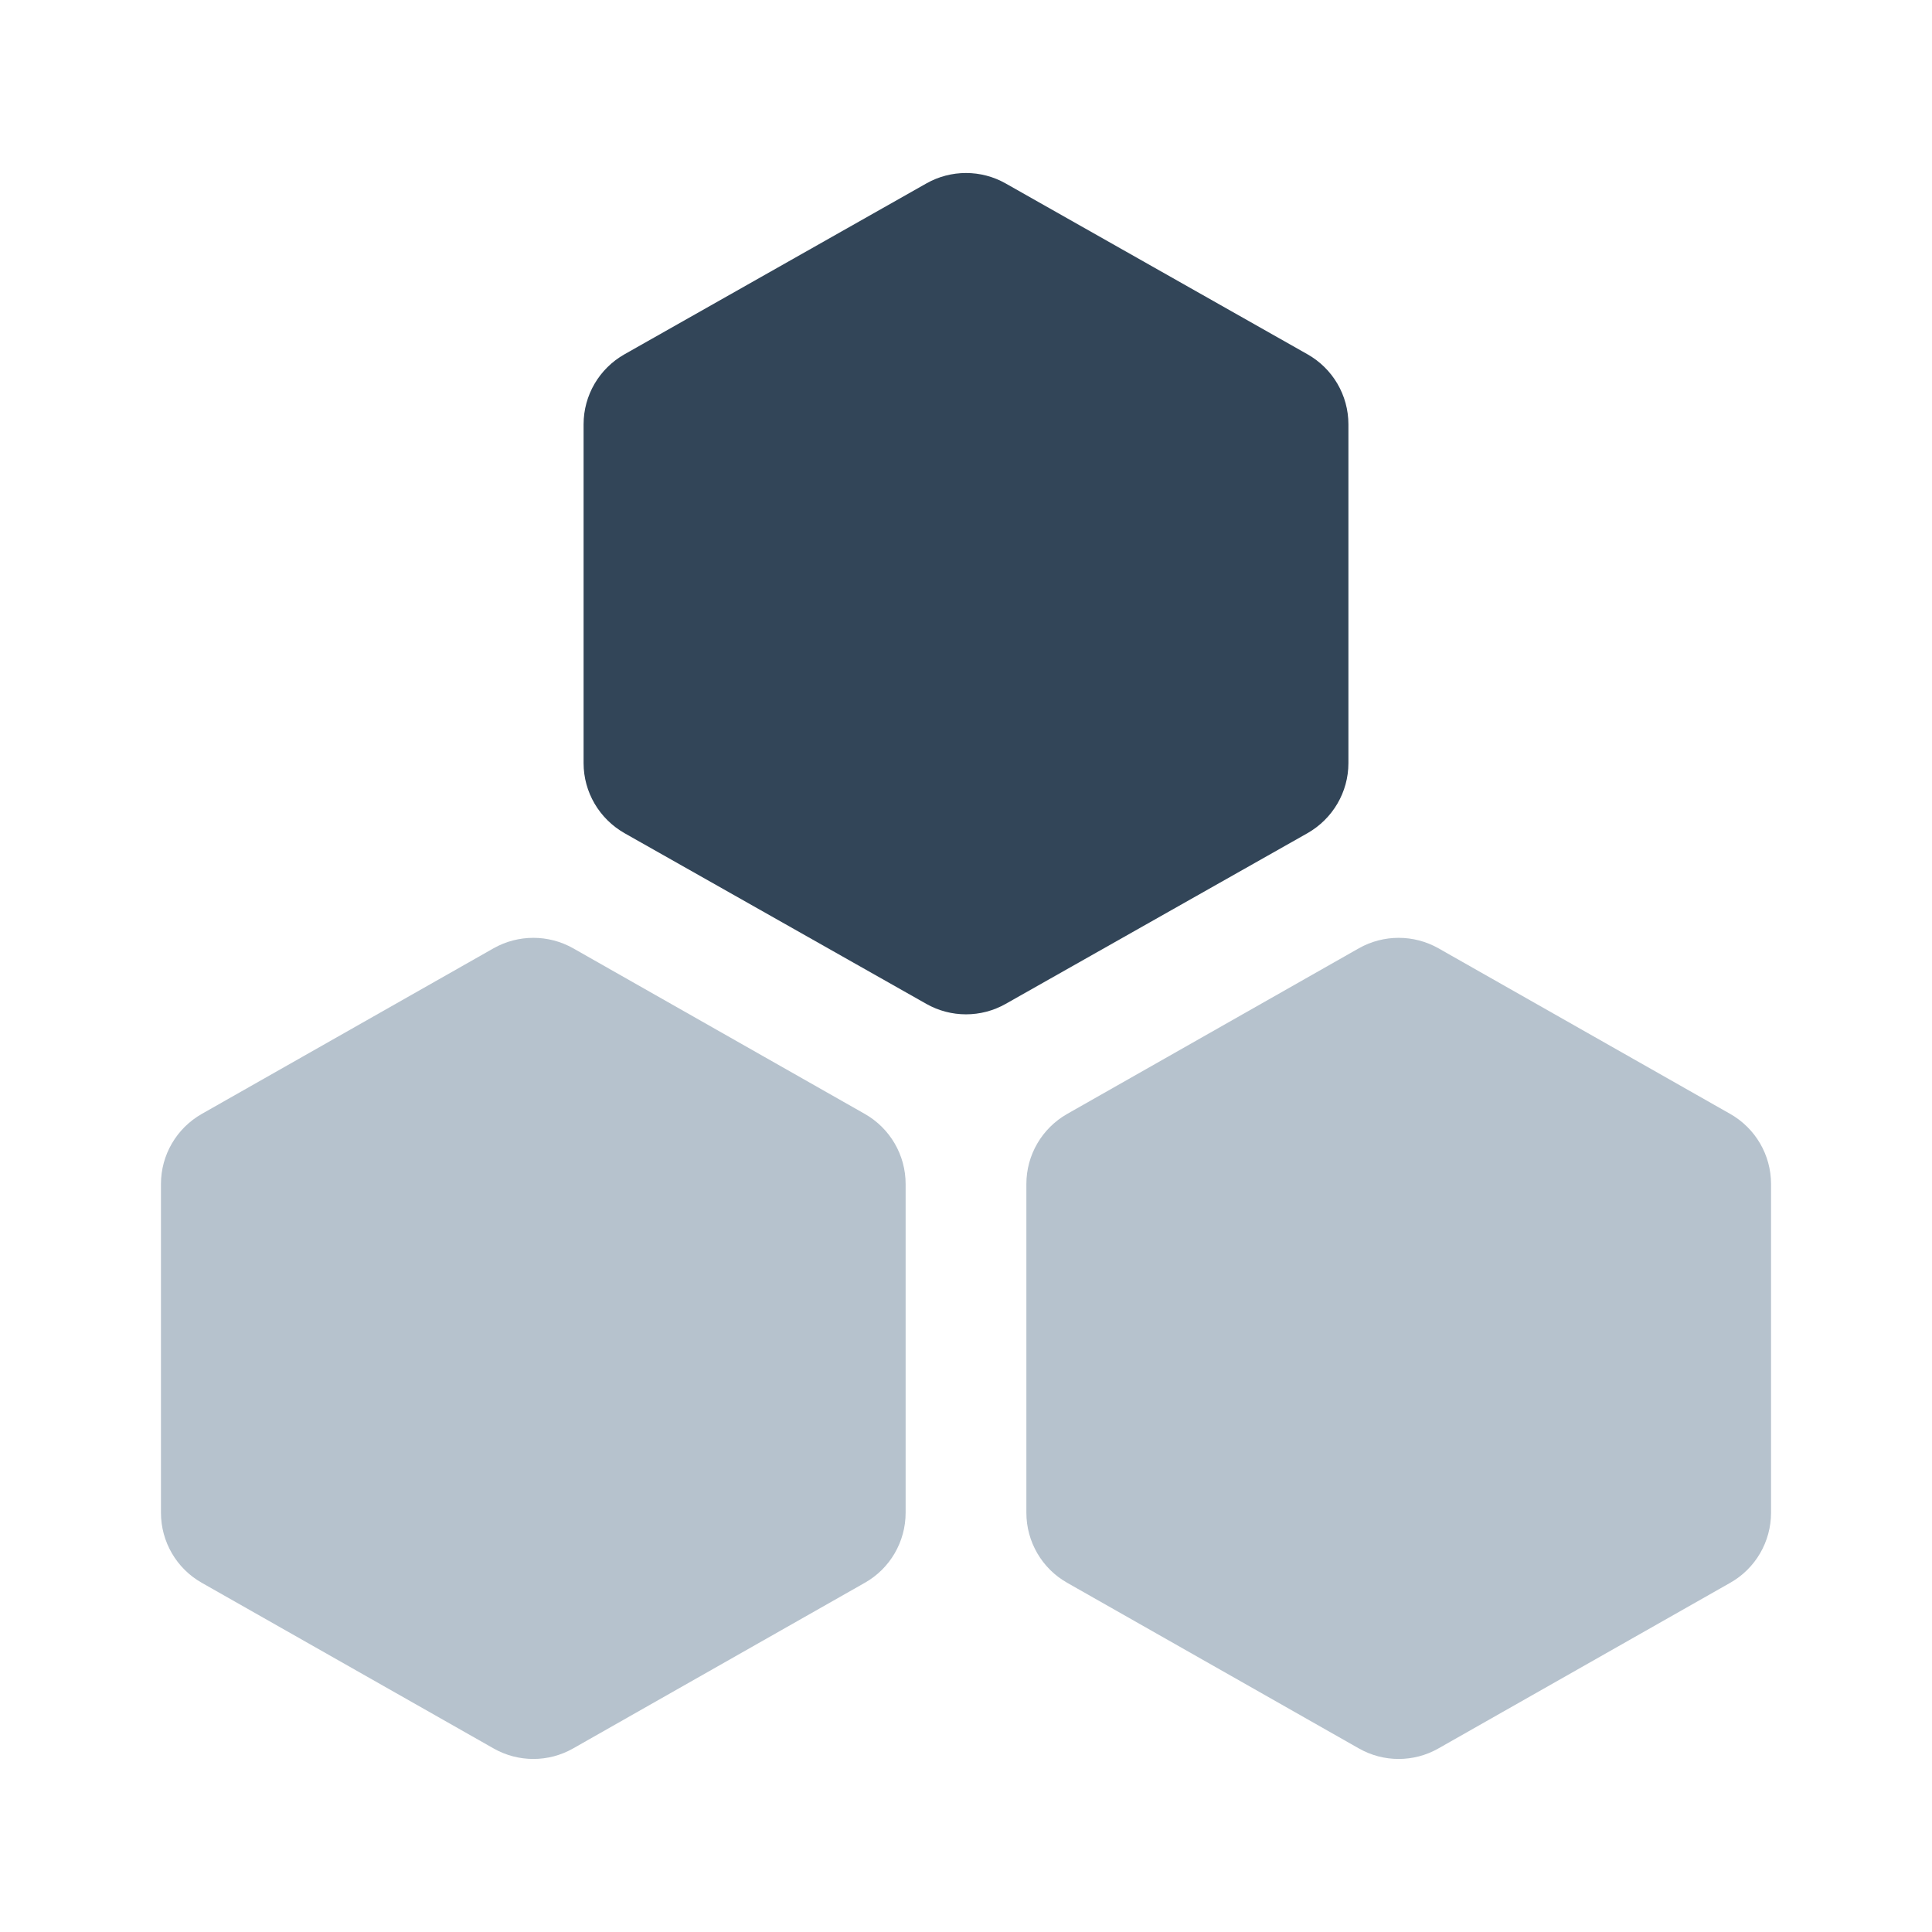 <svg width="16" height="16" viewBox="0 0 16 16" fill="none" xmlns="http://www.w3.org/2000/svg">
<path d="M4.746 7.853C4.542 7.738 4.292 7.738 4.088 7.853L1.671 9.225C1.462 9.344 1.333 9.565 1.333 9.805V12.528C1.333 12.768 1.462 12.99 1.671 13.108L4.088 14.48C4.292 14.596 4.542 14.596 4.746 14.48L7.162 13.108C7.371 12.99 7.5 12.768 7.5 12.528V9.805C7.5 9.565 7.371 9.344 7.162 9.225L4.746 7.853Z" fill="#B6C2CD"/>
<path d="M11.912 7.853C11.708 7.738 11.458 7.738 11.254 7.853L8.838 9.225C8.629 9.344 8.5 9.565 8.5 9.805V12.528C8.5 12.768 8.629 12.99 8.838 13.108L11.254 14.48C11.458 14.596 11.708 14.596 11.912 14.48L14.329 13.108C14.538 12.99 14.667 12.768 14.667 12.528V9.805C14.667 9.565 14.538 9.344 14.329 9.225L11.912 7.853Z" fill="#B6C2CD"/>
<path d="M7.672 1.519C7.875 1.404 8.125 1.404 8.328 1.519L10.828 2.934C11.037 3.052 11.167 3.273 11.167 3.514V6.32C11.167 6.56 11.037 6.781 10.828 6.9L8.328 8.314C8.125 8.429 7.875 8.429 7.672 8.314L5.172 6.9C4.963 6.781 4.833 6.56 4.833 6.32V3.514C4.833 3.273 4.963 3.052 5.172 2.934L7.672 1.519Z" fill="#324558"/>
</svg>

